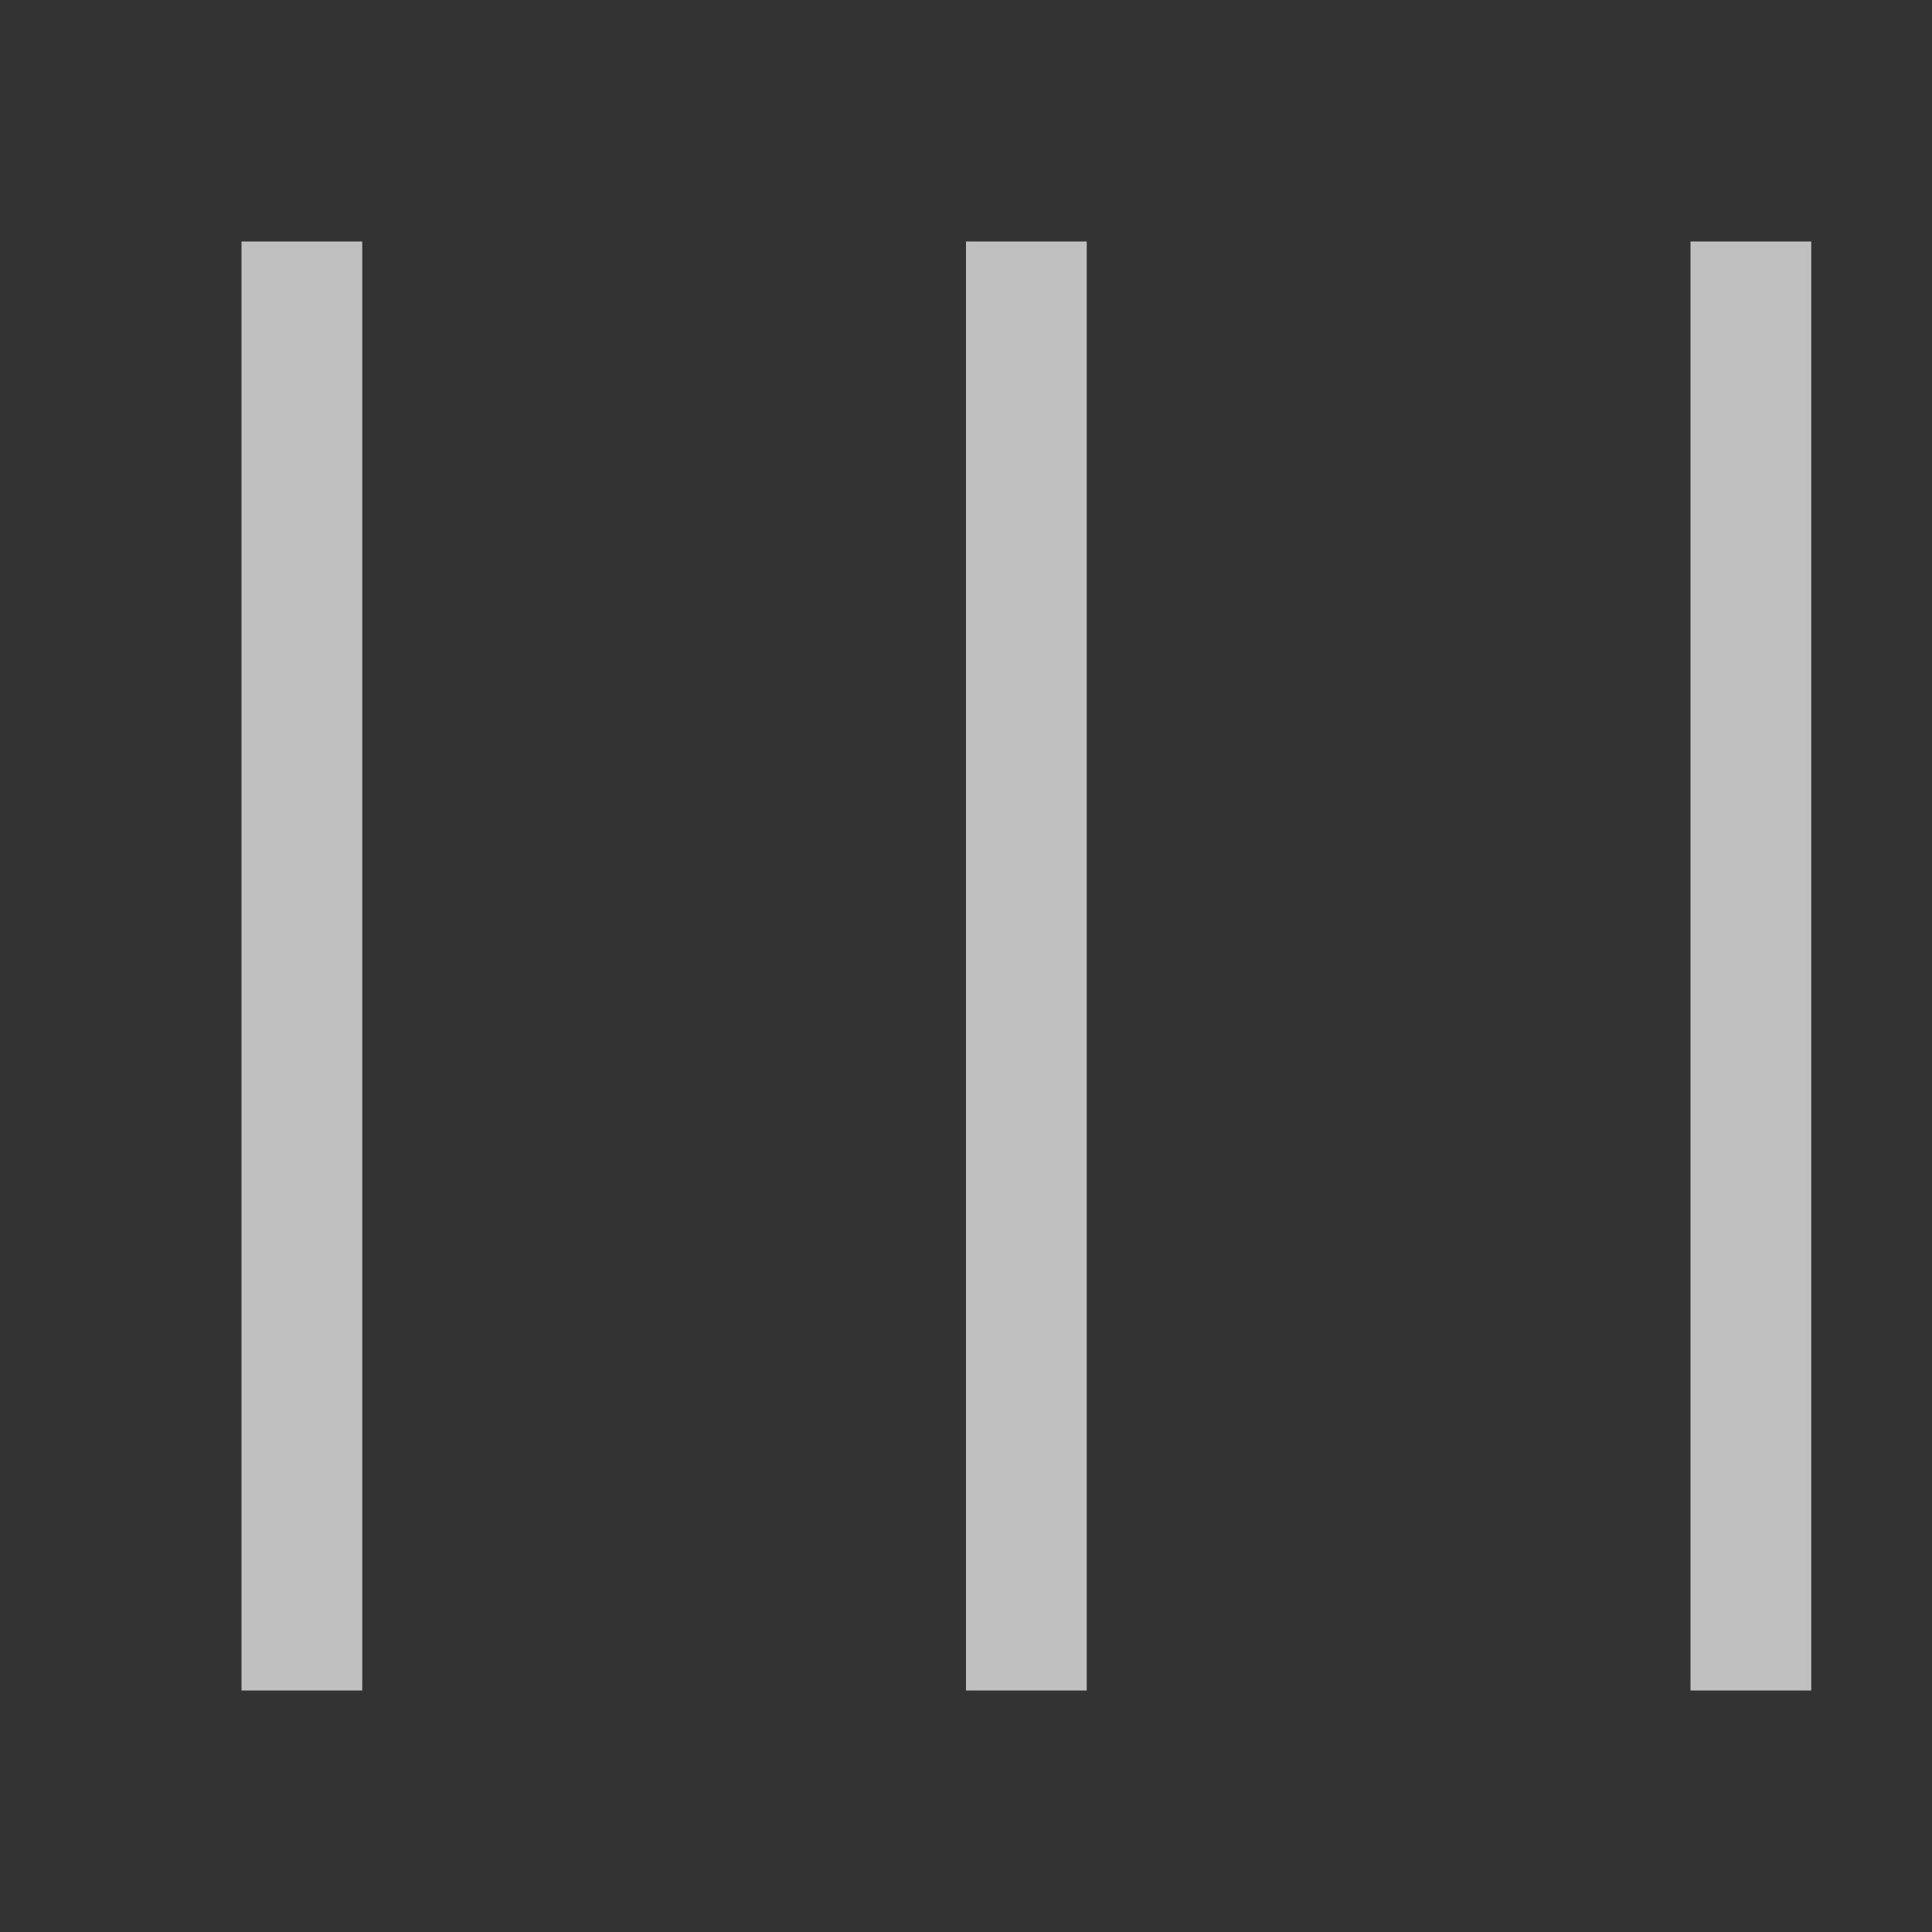 <svg xmlns="http://www.w3.org/2000/svg" width="16" height="16">
    <rect width="100%" height="100%" fill="#333333" stroke="none"/>
    <path d="M2 2h1v12H2zm6 0h1v12H8zm6 0h1v12h-1z" style="fill:#fdfdfd;fill-opacity:.7;stroke-linecap:round;stroke-linejoin:round;stop-color:#000"/>
</svg>
